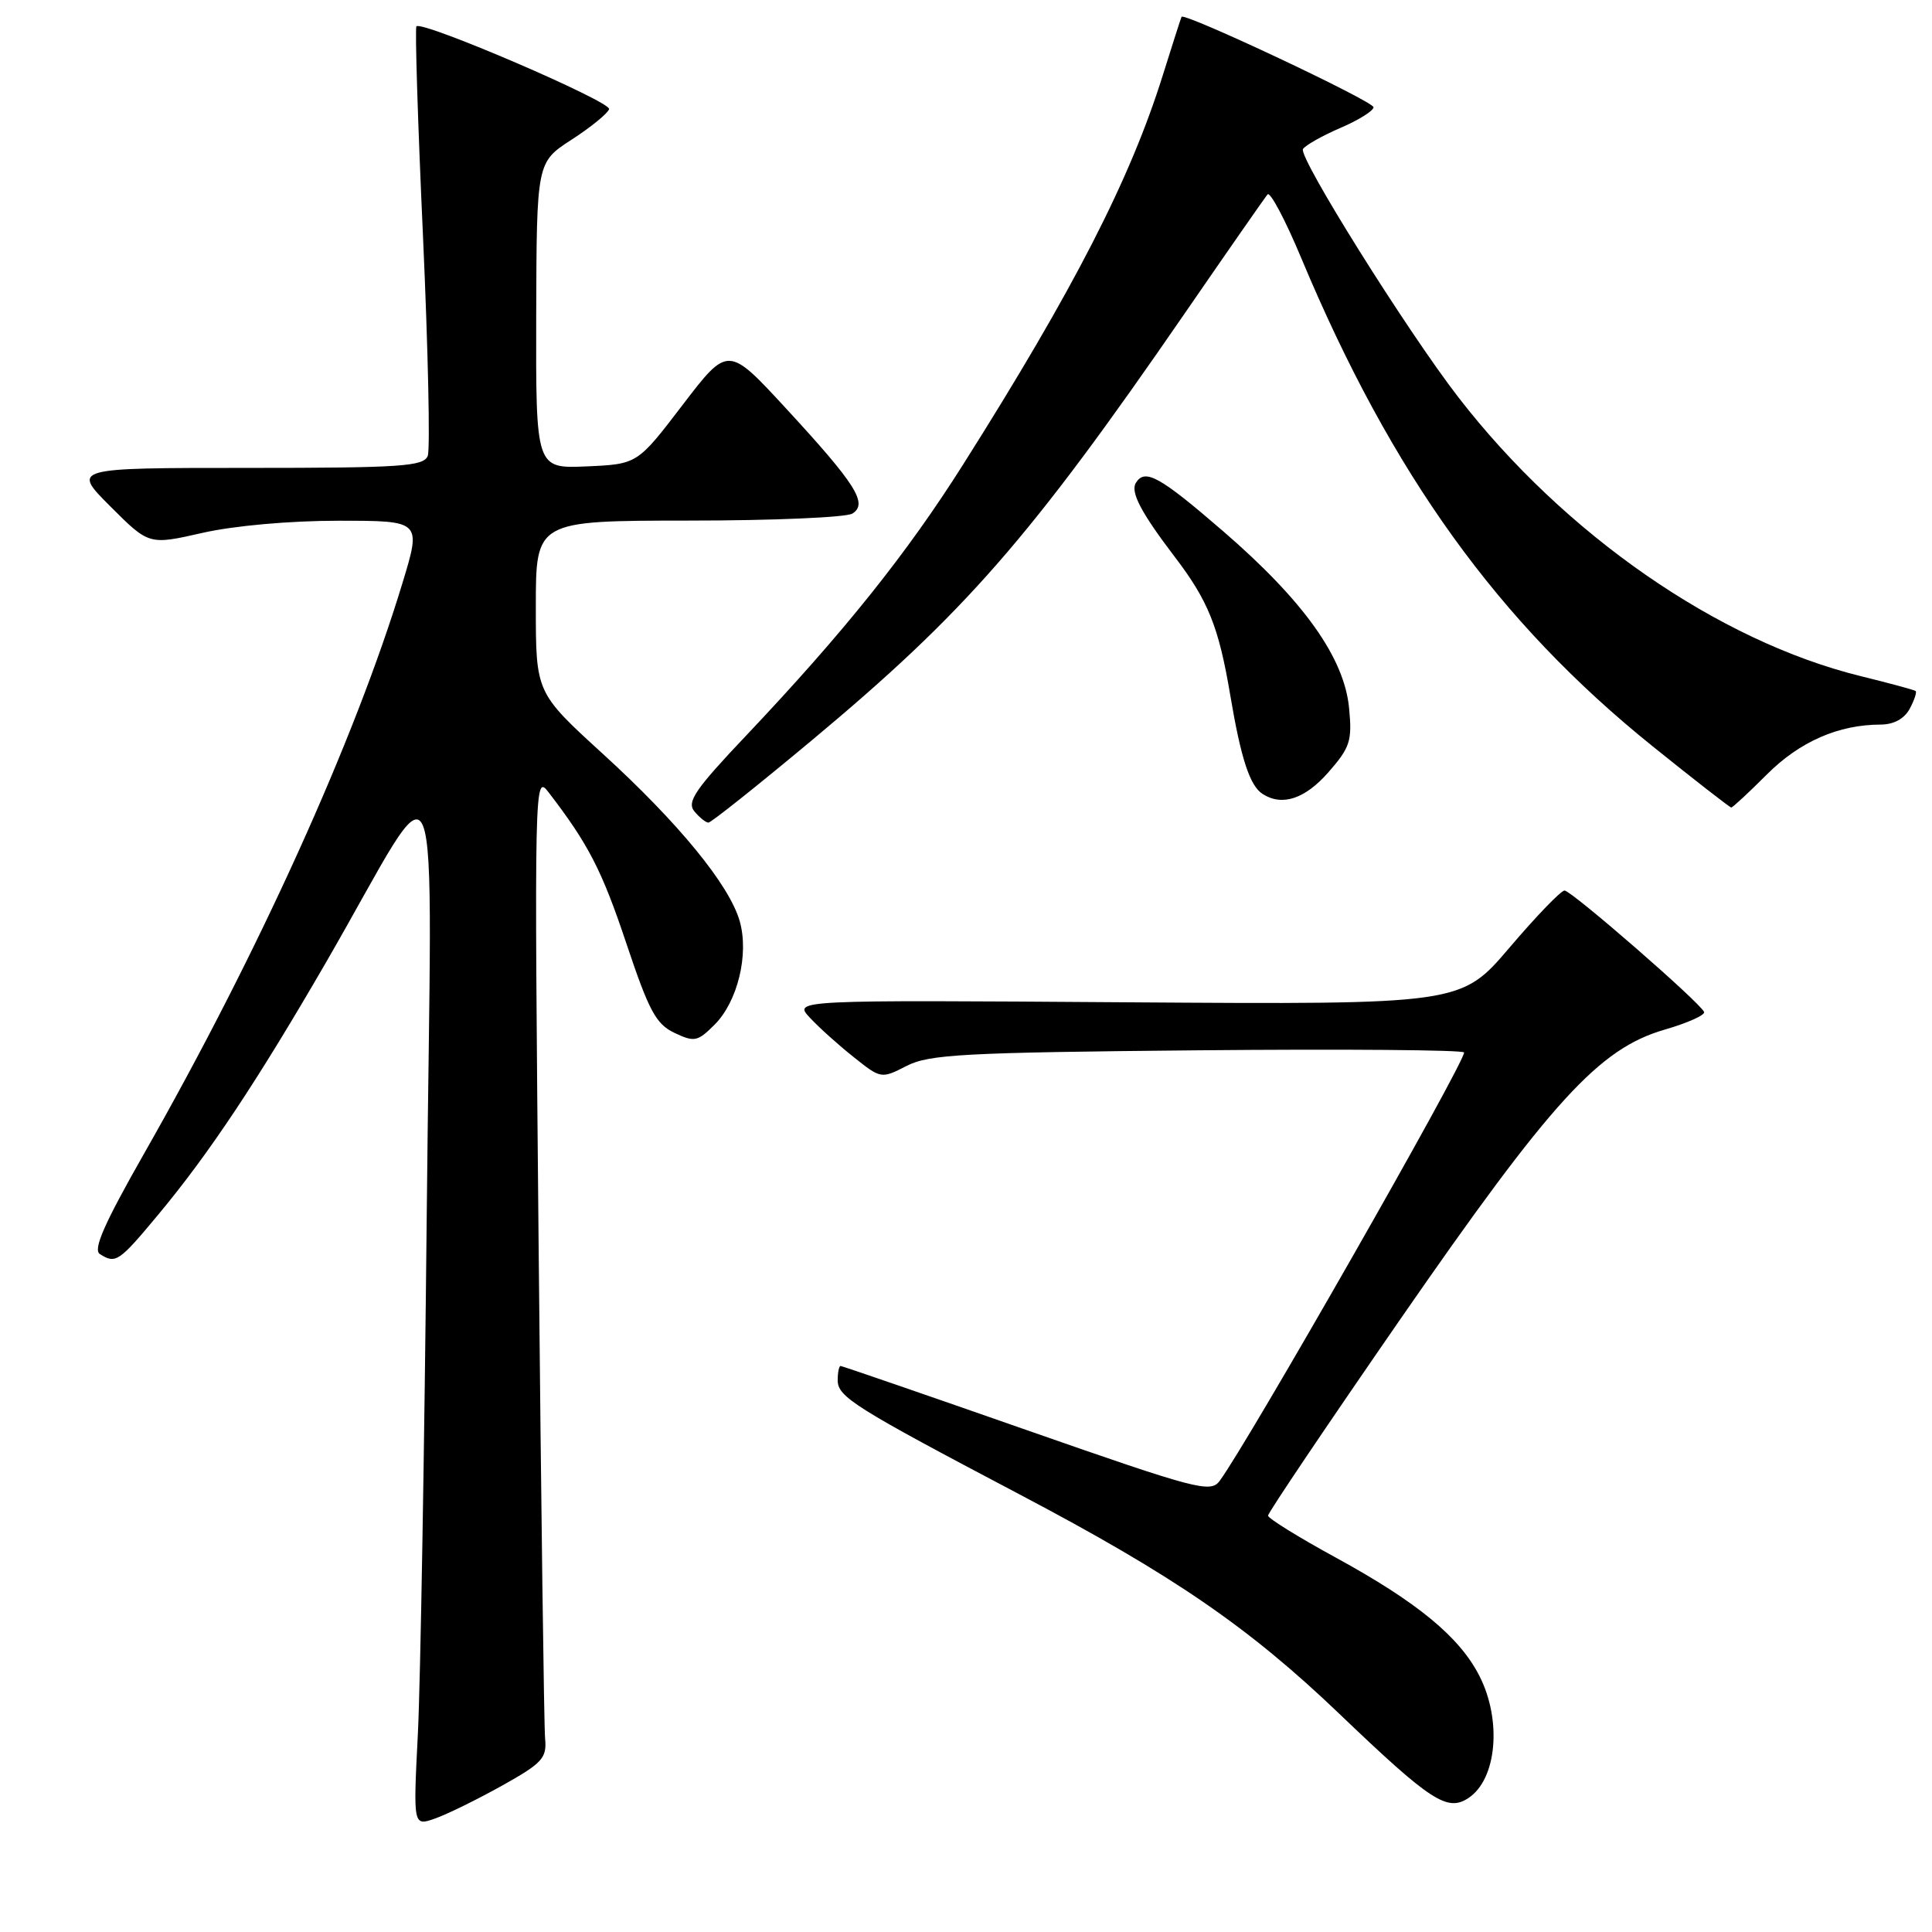 <?xml version="1.0" encoding="UTF-8" standalone="no"?>
<!DOCTYPE svg PUBLIC "-//W3C//DTD SVG 1.1//EN" "http://www.w3.org/Graphics/SVG/1.1/DTD/svg11.dtd" >
<svg xmlns="http://www.w3.org/2000/svg" xmlns:xlink="http://www.w3.org/1999/xlink" version="1.1" viewBox="0 0 256 256">
 <g >
 <path fill="currentColor"
d=" M 66.50 236.62 C 71.87 233.62 72.47 232.96 72.23 230.38 C 72.08 228.80 71.70 199.38 71.37 165.00 C 70.79 103.22 70.81 102.53 72.70 105.00 C 77.98 111.87 79.75 115.31 82.99 124.99 C 85.99 133.96 86.92 135.70 89.37 136.86 C 92.01 138.11 92.43 138.03 94.69 135.77 C 97.75 132.71 99.27 126.43 98.01 122.04 C 96.64 117.26 89.93 109.06 79.87 99.88 C 71.00 91.78 71.00 91.78 71.00 80.39 C 71.00 69.00 71.00 69.00 91.25 68.98 C 102.39 68.98 112.15 68.56 112.95 68.05 C 115.04 66.73 113.43 64.18 104.17 54.14 C 96.47 45.79 96.47 45.79 90.46 53.64 C 84.46 61.50 84.46 61.50 77.73 61.80 C 71.00 62.09 71.00 62.09 71.05 41.80 C 71.11 21.50 71.11 21.50 75.75 18.50 C 78.30 16.85 80.53 15.03 80.71 14.46 C 81.01 13.47 55.96 2.70 55.18 3.49 C 54.97 3.69 55.36 16.22 56.05 31.33 C 56.73 46.45 57.01 59.53 56.68 60.40 C 56.14 61.80 53.17 62.00 32.79 62.00 C 9.52 62.00 9.52 62.00 14.63 67.11 C 19.74 72.22 19.74 72.22 26.82 70.61 C 31.00 69.66 38.38 69.00 44.87 69.00 C 55.84 69.00 55.84 69.00 53.33 77.25 C 47.02 98.04 34.23 126.28 19.05 152.93 C 13.81 162.14 12.30 165.57 13.23 166.17 C 15.34 167.50 15.74 167.23 20.99 160.92 C 27.74 152.81 34.12 143.20 43.21 127.50 C 59.02 100.16 57.19 95.64 56.55 160.50 C 56.24 191.85 55.71 223.01 55.37 229.74 C 54.75 241.98 54.75 241.98 57.63 240.97 C 59.21 240.42 63.20 238.46 66.50 236.62 Z  M 194.60 238.23 C 198.34 235.74 199.03 227.94 196.03 222.07 C 193.40 216.90 187.81 212.30 177.02 206.40 C 172.09 203.71 168.04 201.20 168.02 200.83 C 168.01 200.47 175.89 188.77 185.53 174.83 C 205.60 145.83 211.86 138.97 220.55 136.44 C 223.61 135.55 225.97 134.50 225.80 134.09 C 225.29 132.85 208.22 118.00 207.31 118.00 C 206.84 118.00 203.56 121.40 200.02 125.56 C 193.59 133.11 193.59 133.11 149.35 132.81 C 105.12 132.50 105.12 132.50 107.31 134.85 C 108.51 136.14 111.13 138.50 113.13 140.08 C 116.73 142.95 116.77 142.96 120.13 141.24 C 123.10 139.71 127.67 139.46 158.75 139.17 C 178.14 138.99 194.00 139.12 194.00 139.46 C 194.00 140.98 165.25 191.35 161.60 196.24 C 160.39 197.85 158.57 197.37 136.03 189.49 C 122.68 184.82 111.59 181.00 111.38 181.00 C 111.17 181.00 111.00 181.86 111.00 182.90 C 111.00 185.10 113.24 186.50 135.03 197.98 C 155.50 208.76 165.46 215.60 177.47 227.09 C 189.61 238.70 191.78 240.12 194.60 238.23 Z  M 107.53 98.13 C 127.91 81.13 136.45 71.35 157.00 41.50 C 162.68 33.25 167.61 26.17 167.96 25.76 C 168.30 25.35 170.33 29.17 172.45 34.26 C 184.42 62.85 198.52 82.43 219.01 98.91 C 224.54 103.36 229.22 107.00 229.40 107.00 C 229.59 107.00 231.71 105.03 234.12 102.62 C 238.48 98.26 243.60 96.02 249.21 96.01 C 250.94 96.00 252.34 95.24 253.05 93.91 C 253.66 92.77 254.01 91.71 253.83 91.56 C 253.65 91.42 250.37 90.53 246.55 89.59 C 227.69 84.95 207.29 70.81 193.24 52.64 C 186.41 43.80 172.01 20.80 172.65 19.75 C 172.97 19.25 175.20 17.99 177.61 16.95 C 180.02 15.92 182.00 14.68 182.00 14.21 C 182.00 13.42 156.90 1.60 156.56 2.23 C 156.48 2.38 155.36 5.87 154.07 9.99 C 149.76 23.76 142.28 38.35 127.65 61.50 C 120.16 73.36 111.85 83.74 98.94 97.39 C 92.10 104.60 90.97 106.26 92.01 107.51 C 92.69 108.33 93.53 109.00 93.87 109.00 C 94.22 109.00 100.36 104.11 107.53 98.13 Z  M 176.01 102.34 C 178.90 99.04 179.18 98.19 178.76 93.81 C 178.11 87.13 172.75 79.61 162.04 70.36 C 153.66 63.12 151.71 62.04 150.51 63.98 C 149.76 65.19 151.20 67.93 155.64 73.76 C 160.10 79.60 161.49 83.06 163.01 92.09 C 164.43 100.53 165.61 104.13 167.31 105.21 C 169.90 106.86 172.91 105.87 176.01 102.34 Z "/>
</g>
</svg>